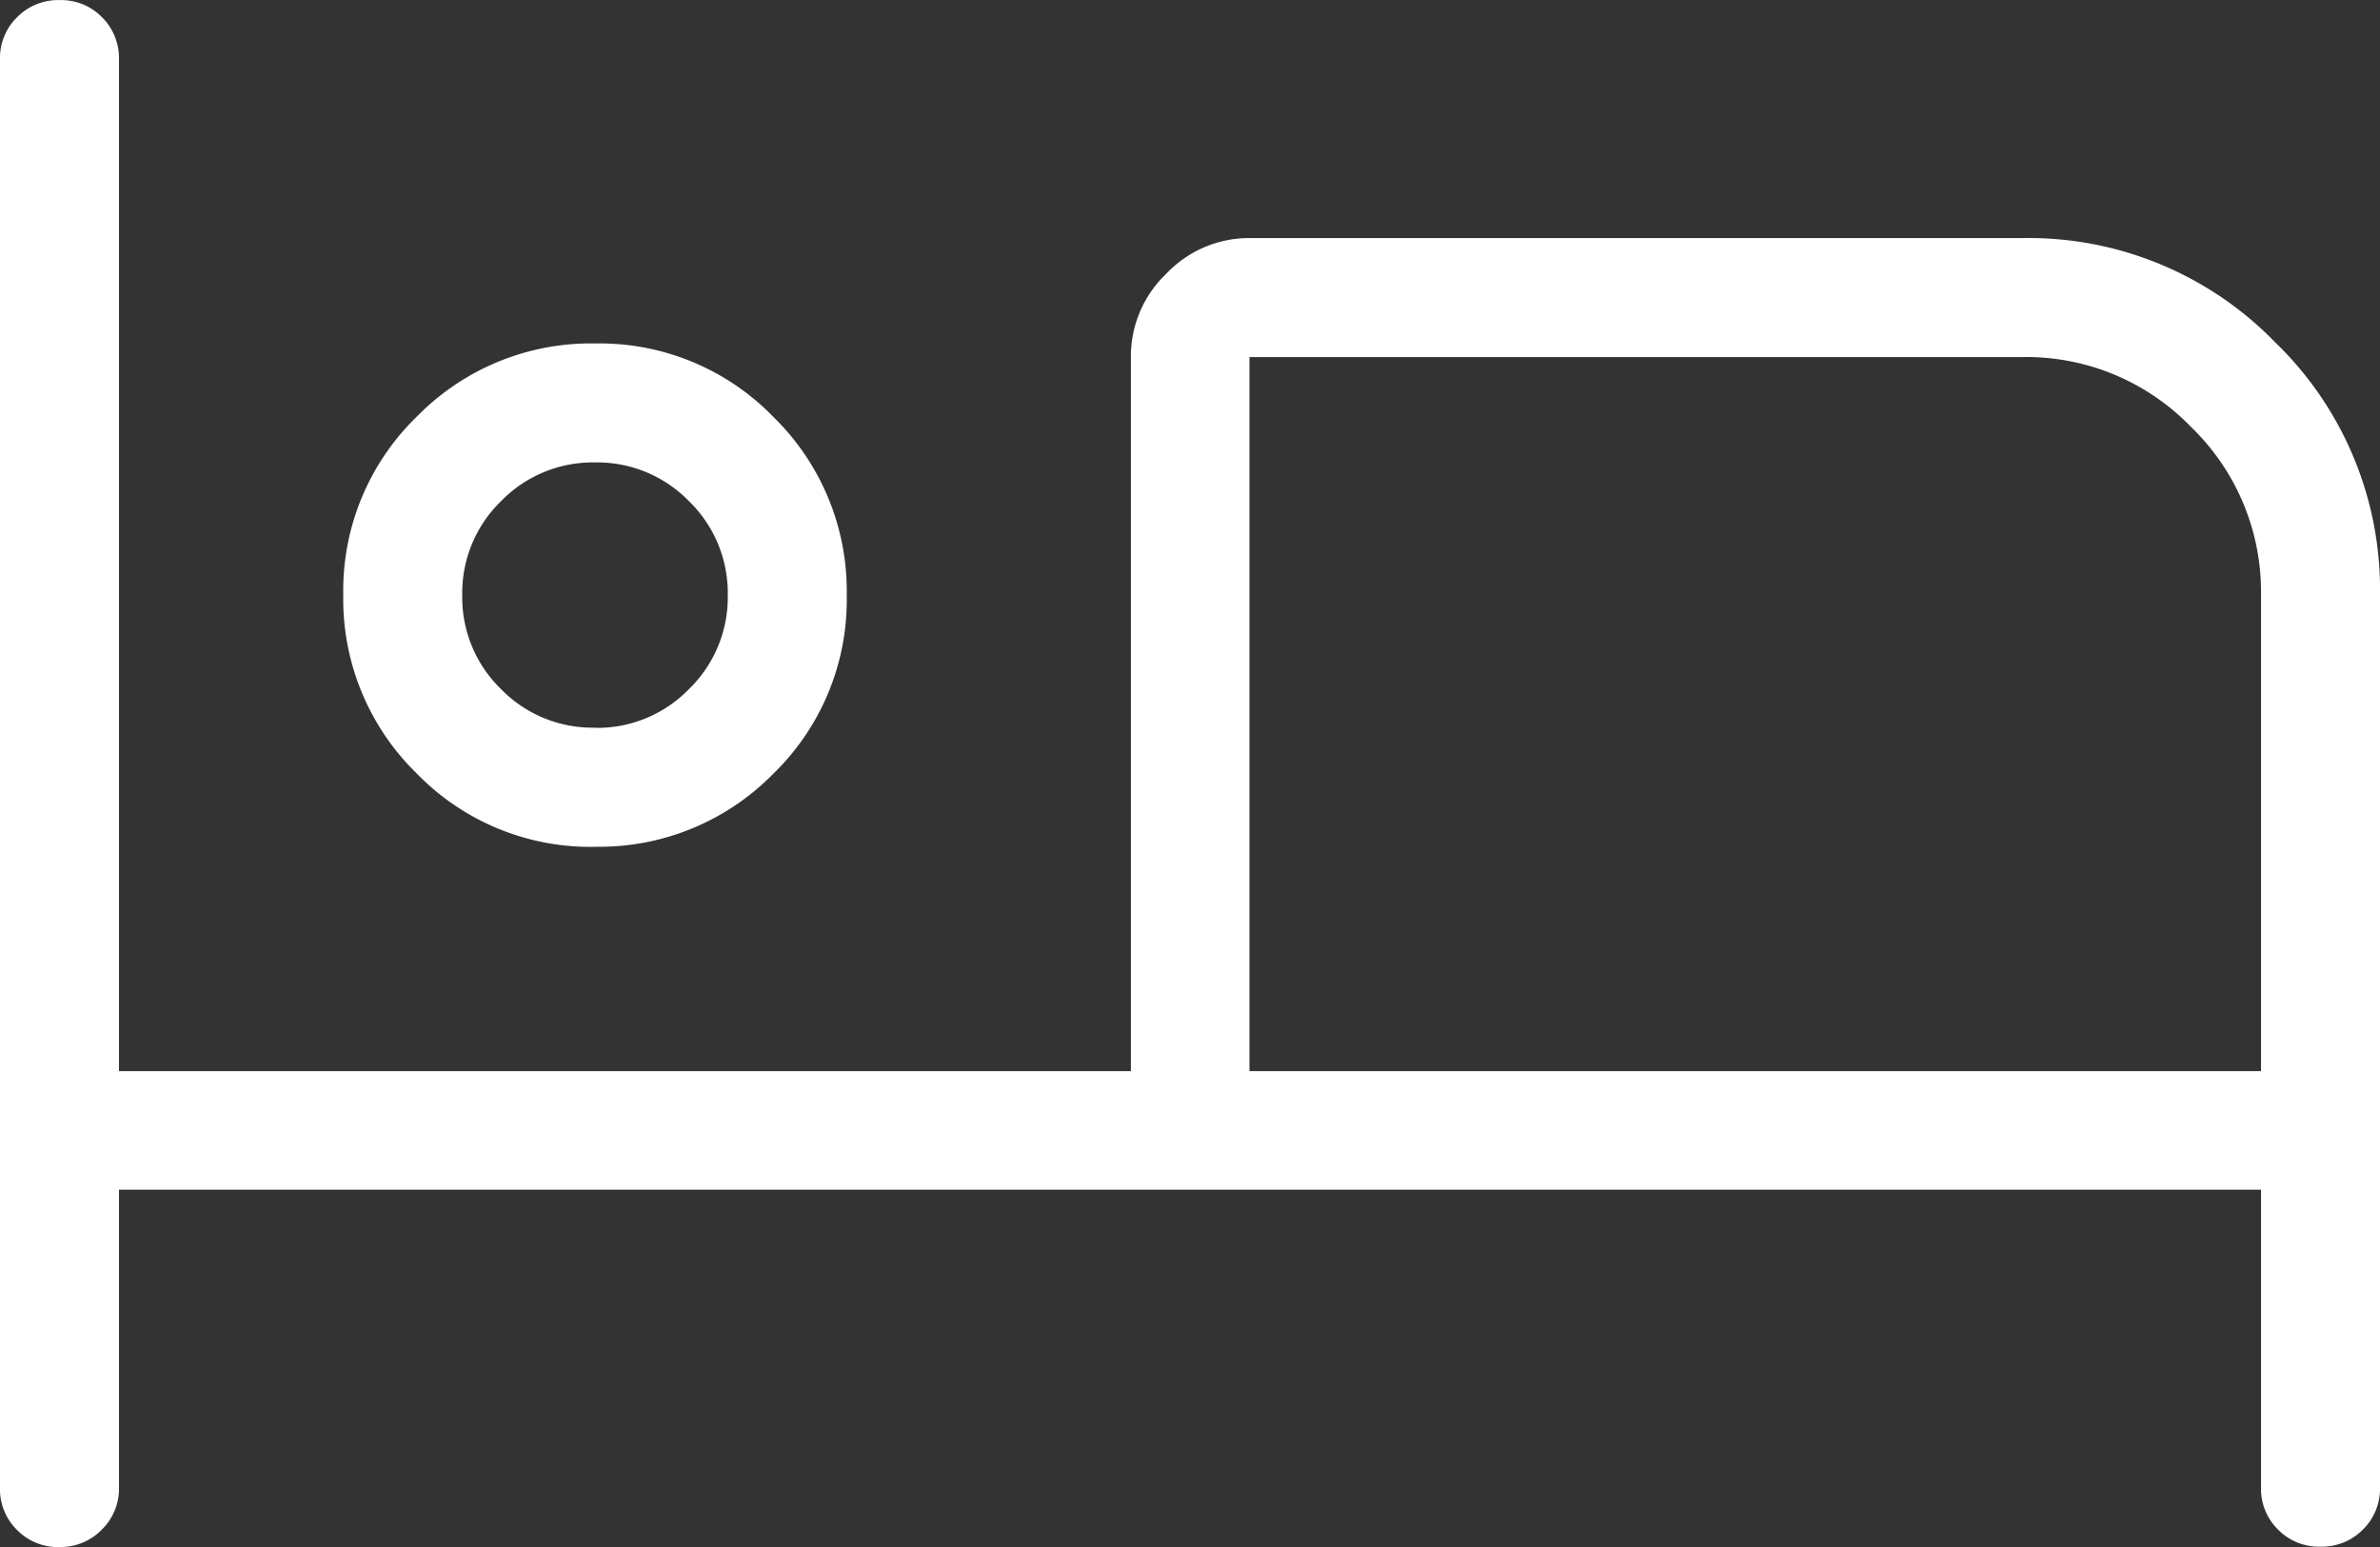 <svg xmlns="http://www.w3.org/2000/svg" width="25.044" height="16.279" viewBox="0 0 25.044 16.279">
  <rect x="0" y="0" width="25.044" height="16.279" fill="#333333" stroke="none"/>
  <path id="community_ico2" d="M80.625-743.721a.6.6,0,0,1-.446-.18.6.6,0,0,1-.179-.445v-15.027a.6.6,0,0,1,.18-.446.606.606,0,0,1,.447-.18.6.6,0,0,1,.446.18.606.606,0,0,1,.179.446v10.644H91.9v-7.514a1.2,1.2,0,0,1,.374-.878,1.2,1.2,0,0,1,.878-.374h8.139a3.617,3.617,0,0,1,2.653,1.1,3.617,3.617,0,0,1,1.1,2.653v9.392a.6.6,0,0,1-.18.445.606.606,0,0,1-.447.18.6.6,0,0,1-.446-.18.6.6,0,0,1-.179-.445v-3.131H81.252v3.131a.6.6,0,0,1-.18.445A.606.606,0,0,1,80.625-743.721Zm5.633-7.368a2.547,2.547,0,0,1-1.875-.774,2.561,2.561,0,0,1-.771-1.878,2.549,2.549,0,0,1,.774-1.875,2.562,2.562,0,0,1,1.878-.77,2.548,2.548,0,0,1,1.875.774,2.562,2.562,0,0,1,.771,1.878,2.548,2.548,0,0,1-.773,1.876A2.563,2.563,0,0,1,86.258-751.09Zm6.89,2.36h10.644v-5.009a2.412,2.412,0,0,0-.736-1.769,2.412,2.412,0,0,0-1.769-.736H93.148Zm-6.887-3.612a1.346,1.346,0,0,0,.989-.408,1.346,1.346,0,0,0,.408-.988,1.346,1.346,0,0,0-.408-.989,1.346,1.346,0,0,0-.989-.408,1.346,1.346,0,0,0-.989.408,1.346,1.346,0,0,0-.408.989,1.346,1.346,0,0,0,.408.988A1.346,1.346,0,0,0,86.261-752.343ZM86.261-753.739Zm6.887-2.5v0Z" transform="translate(-80 760)" fill="#fff"/>
</svg>
